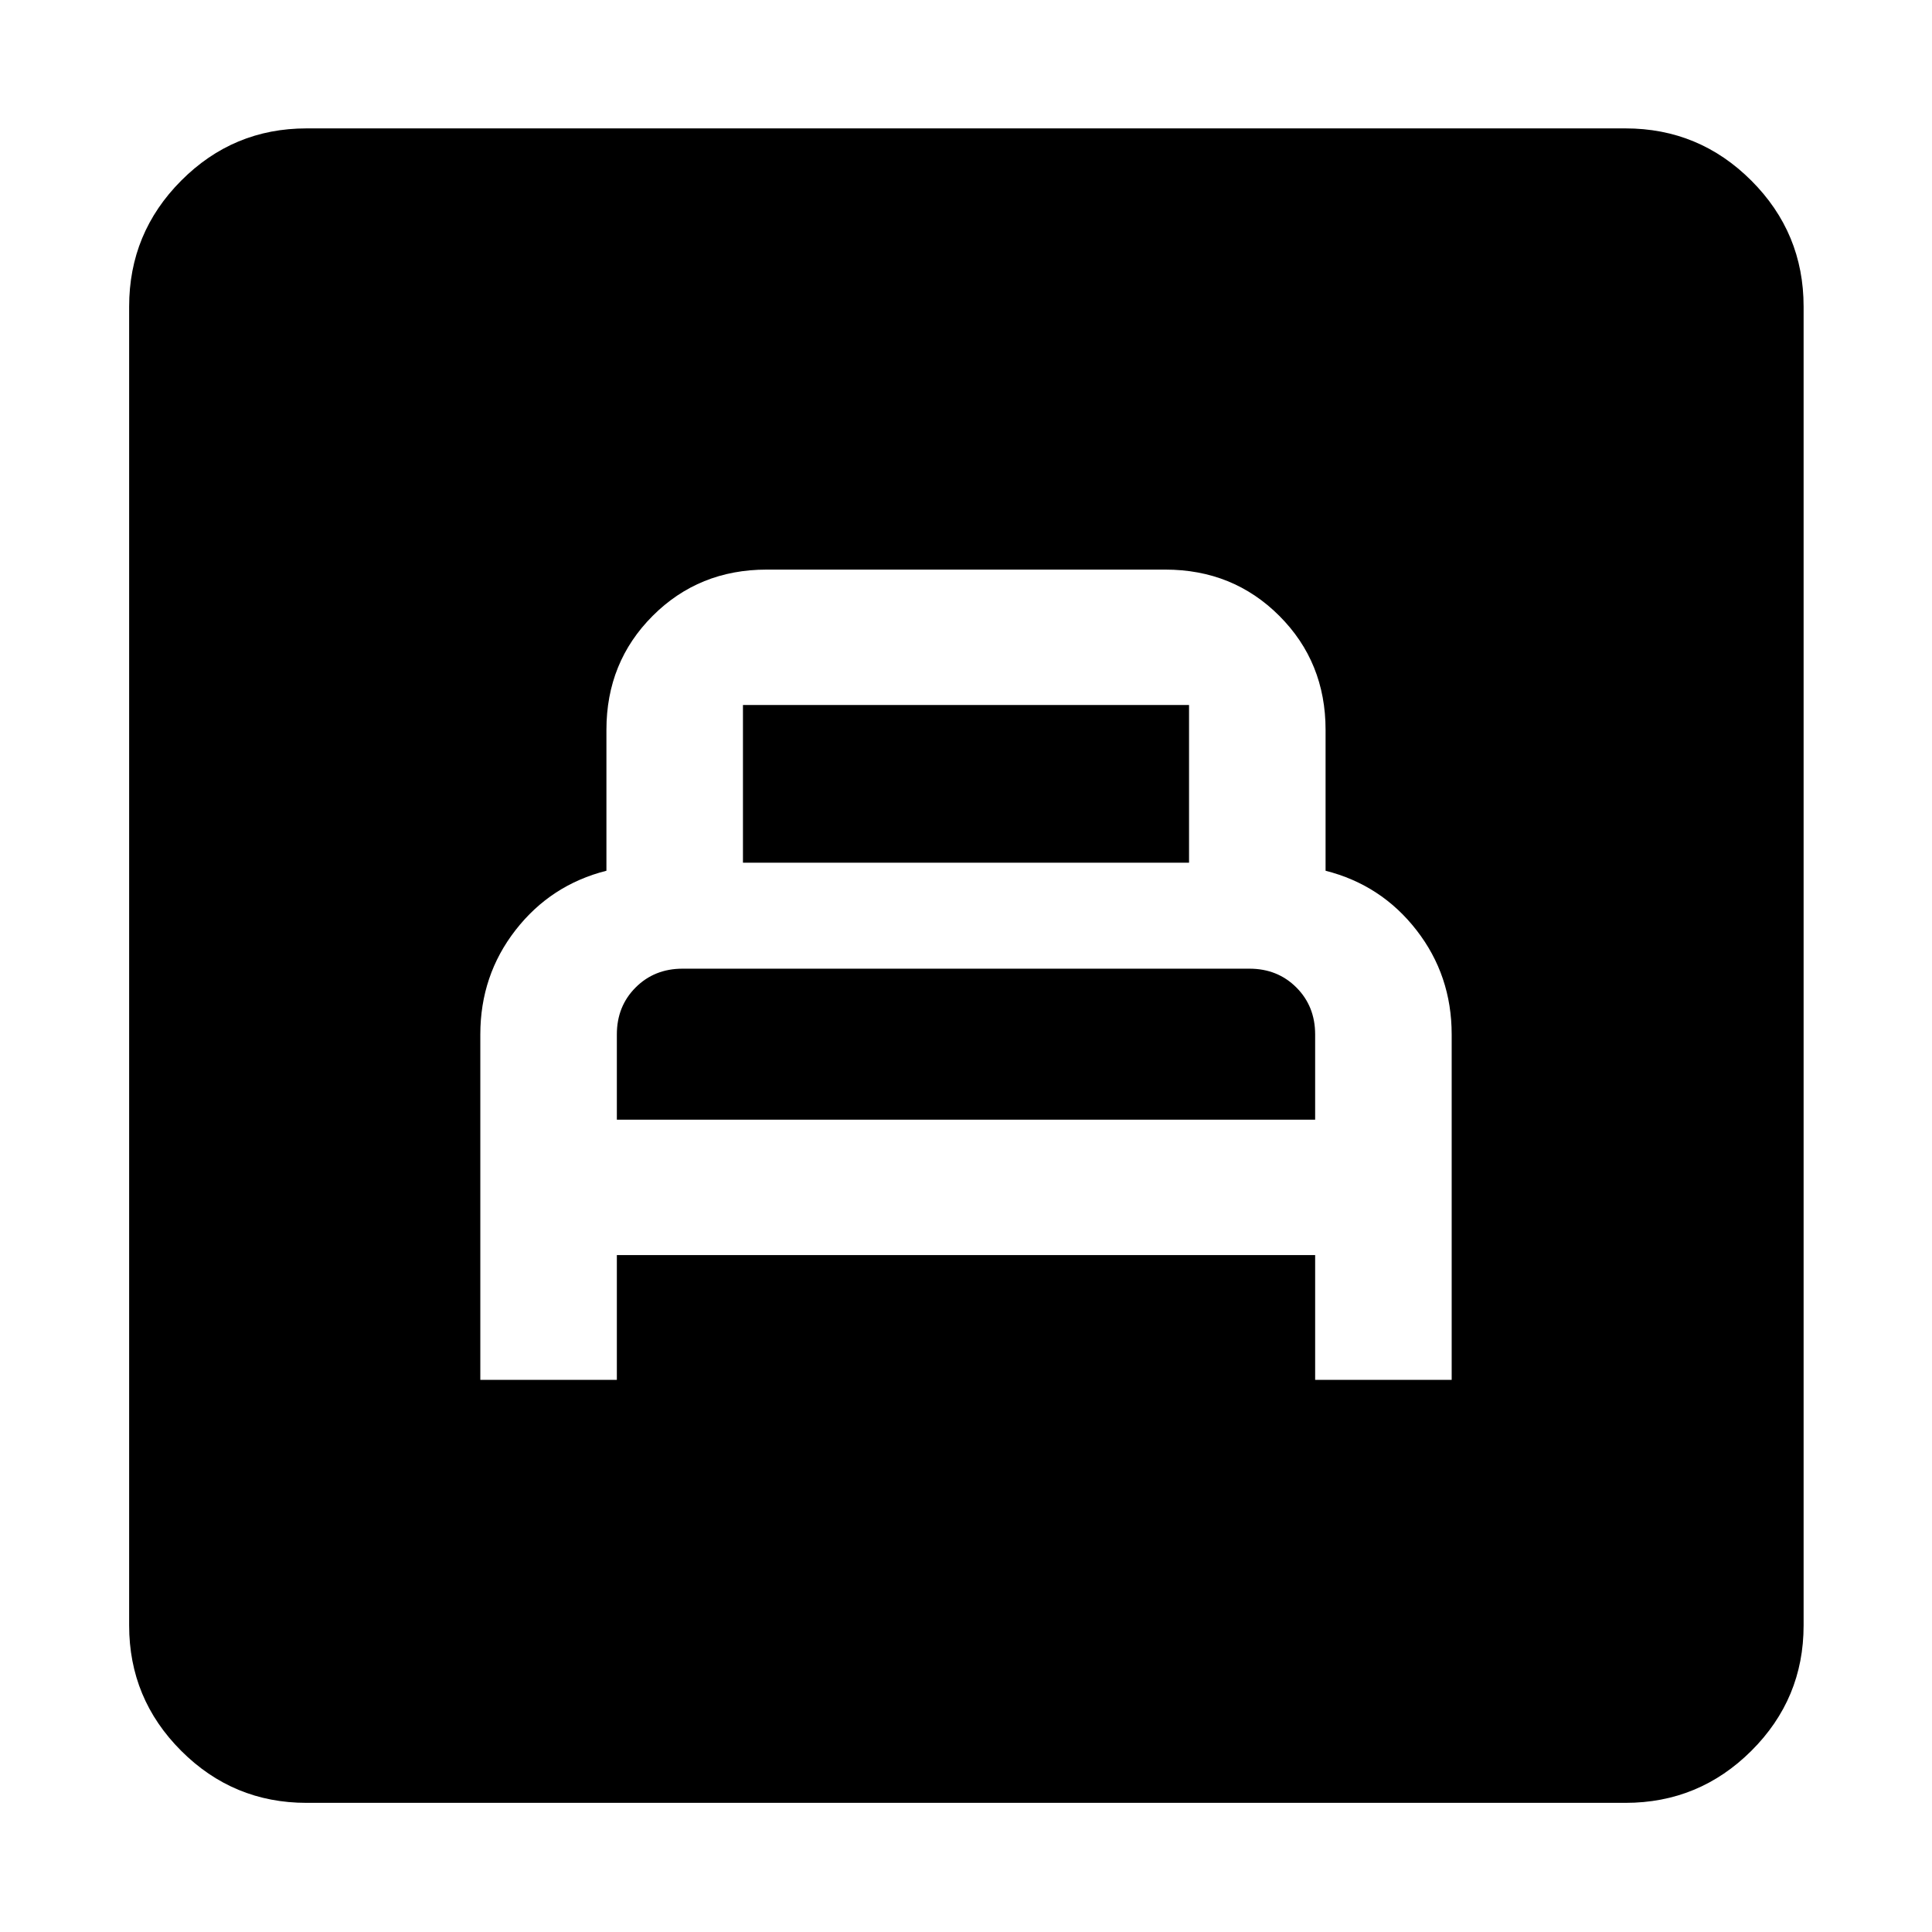 <svg xmlns="http://www.w3.org/2000/svg" height="40" viewBox="0 -960 960 960" width="40"><path d="M238.67-274.36h67.84v-62h346.98v62h67.84V-446q0-29.33-17.5-51.83t-45.16-29.5v-70q0-33.67-22.99-56.66-22.98-22.98-56.65-22.98H380.97q-33.67 0-56.65 22.98-22.99 22.99-22.99 56.66v70q-27.66 7-45.16 29.5-17.5 22.5-17.5 51.83v171.64Zm67.84-129.28V-446q0-14 9.33-23.33 9.33-9.34 23.33-9.34h281.66q14 0 23.33 9.34 9.33 9.33 9.33 23.33v42.36H306.51Zm62.66-127.69v-78.37h221.66v78.37H369.17ZM152.32-64.17q-36.44 0-62.29-25.86-25.86-25.85-25.86-62.29v-655.36q0-36.6 25.86-62.56 25.85-25.96 62.29-25.96h655.36q36.6 0 62.56 25.96t25.96 62.56v655.36q0 36.44-25.96 62.29-25.96 25.86-62.56 25.86H152.32Z"/></svg>